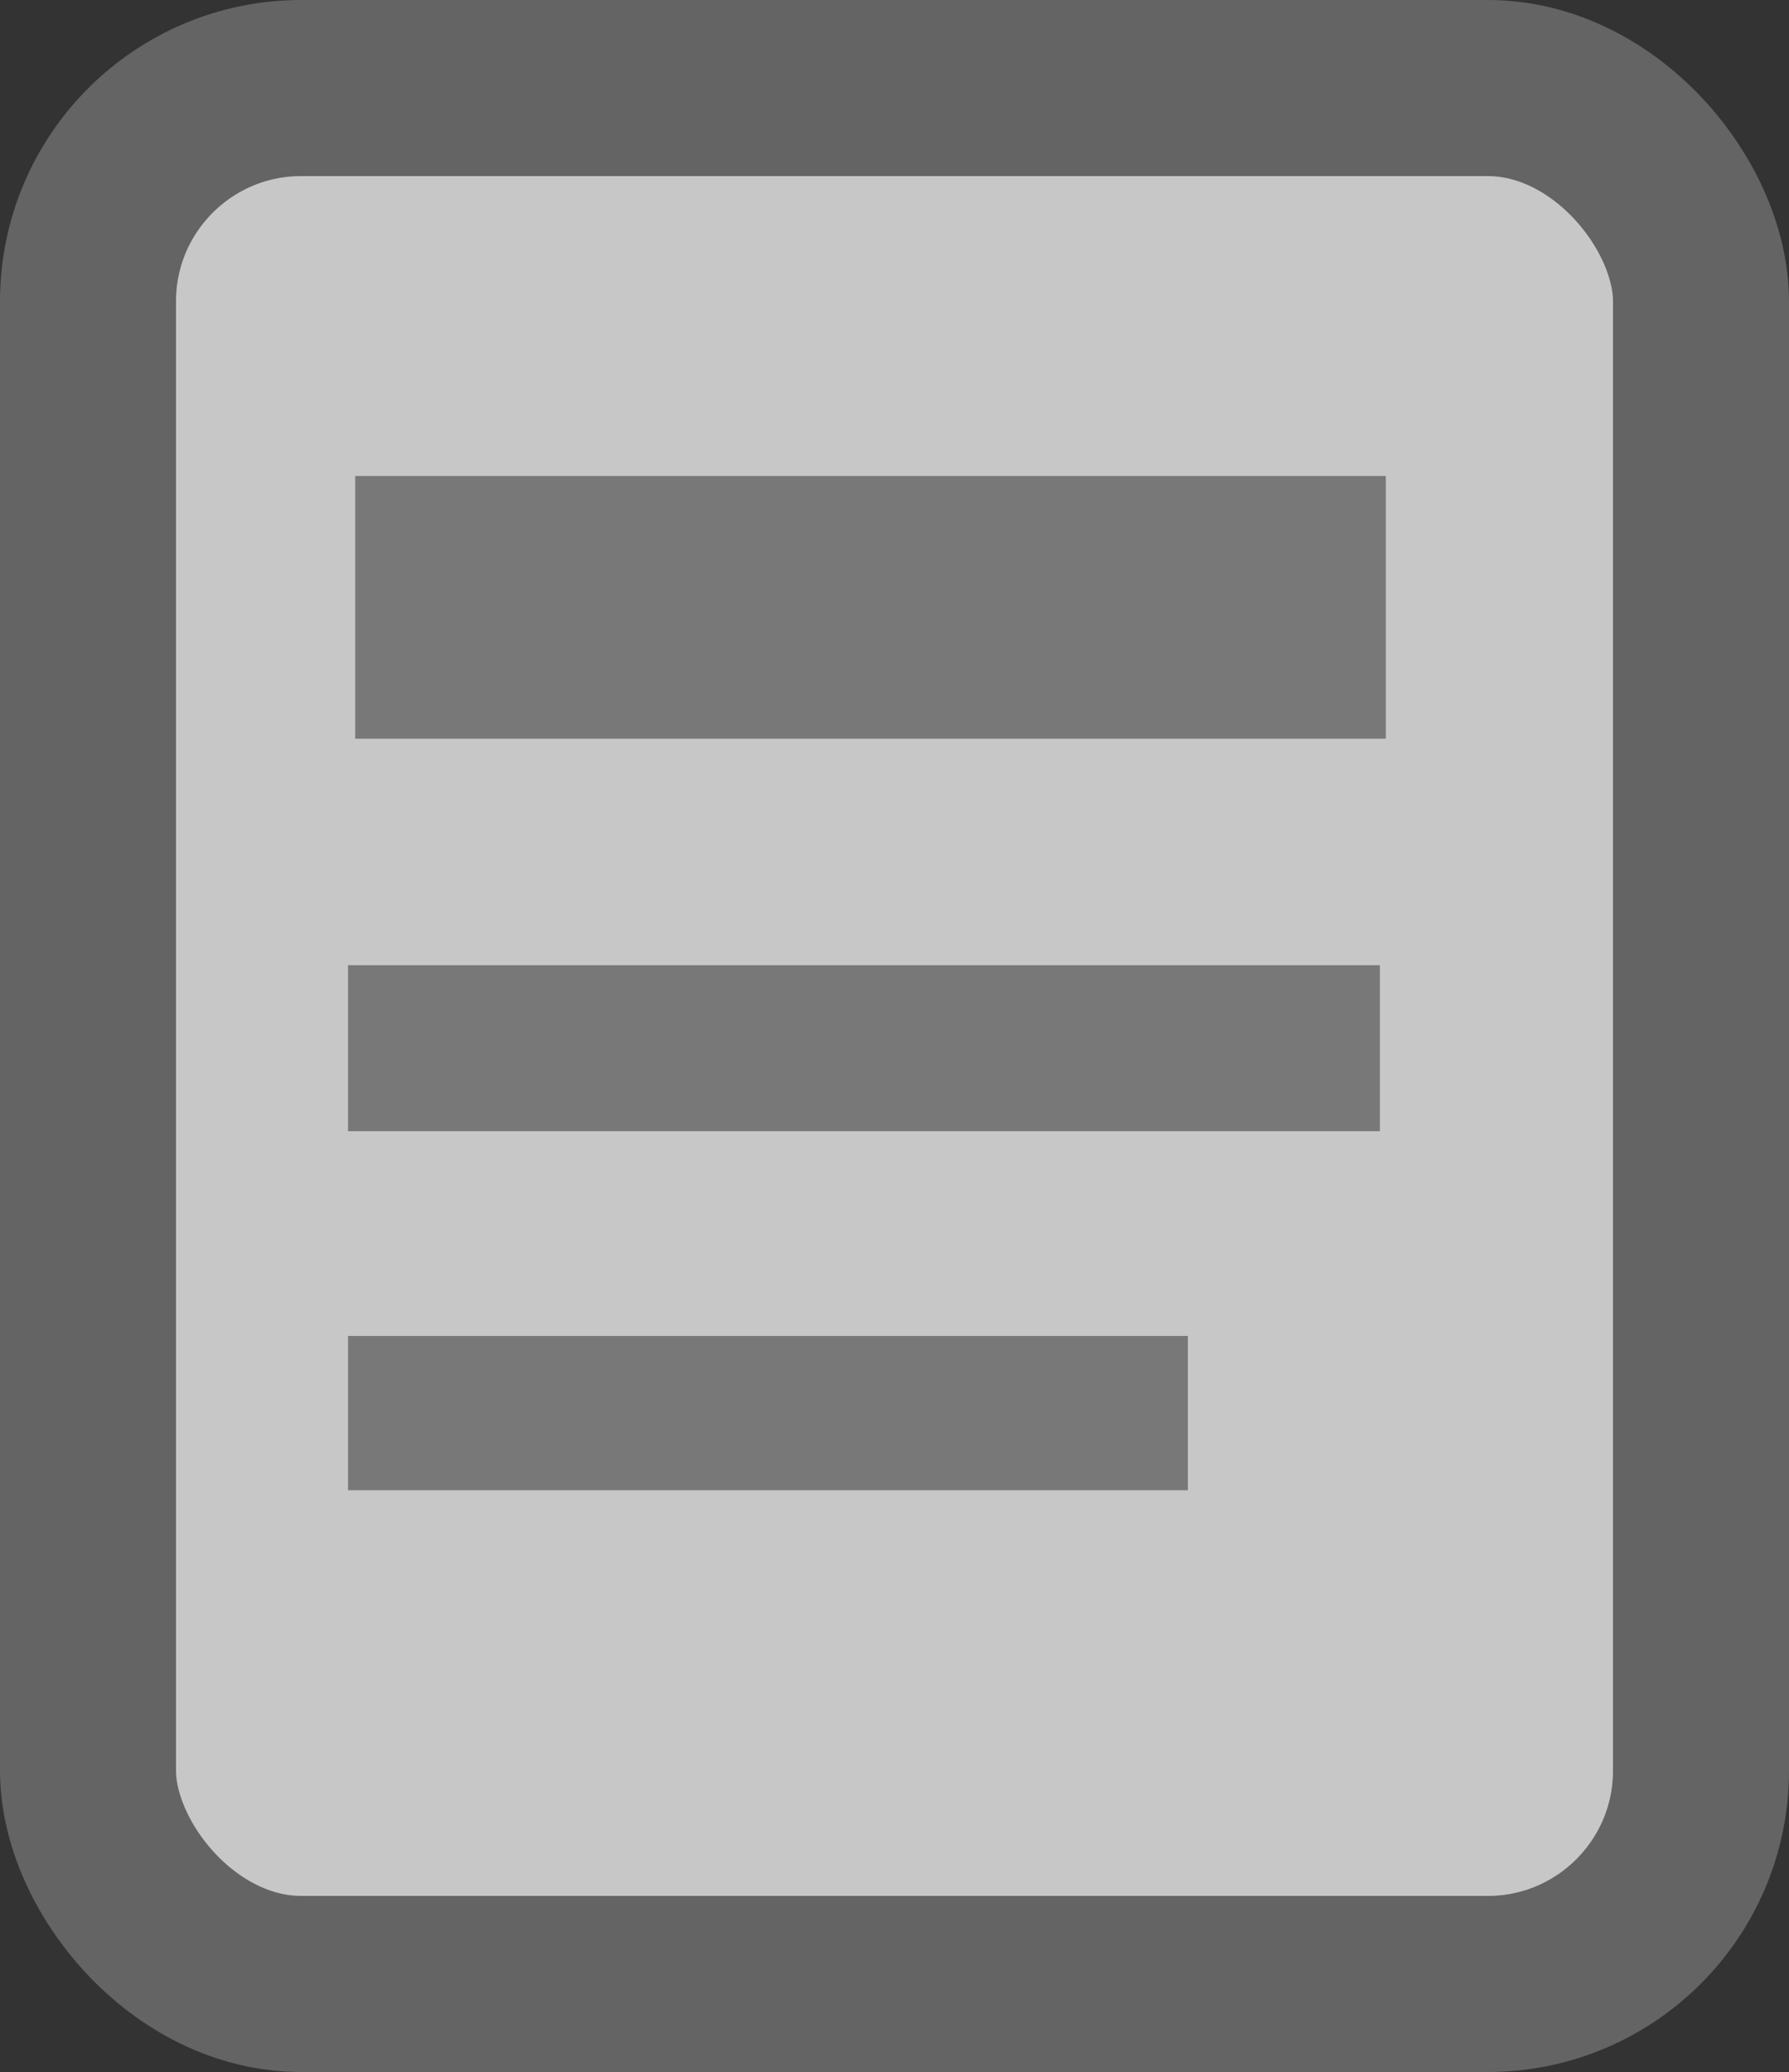 <?xml version="1.0" encoding="UTF-8" standalone="no"?>
<svg
   xmlns:dc="http://purl.org/dc/elements/1.1/"
   xmlns:cc="http://creativecommons.org/ns#"
   xmlns:rdf="http://www.w3.org/1999/02/22-rdf-syntax-ns#"
   xmlns:svg="http://www.w3.org/2000/svg"
   xmlns="http://www.w3.org/2000/svg"
   xmlns:sodipodi="http://sodipodi.sourceforge.net/DTD/sodipodi-0.dtd"
   xmlns:inkscape="http://www.inkscape.org/namespaces/inkscape"
   viewBox="0 0 13.946 16.144"
   height="16.144"
   width="13.946"
   id="svg2"
   version="1.1"
   sodipodi:docname="file.svg"
   inkscape:version="0.92.4 (5da689c313, 2019-01-14)"
   inkscape:export-filename="/home/erkam/PCYNLITX.SETUP.FILES/ICON_DESIGNS/PNG_ICONS/file.png"
   inkscape:export-xdpi="100"
   inkscape:export-ydpi="100">
  <rect x="0" y="0" width="13.946" height="16.144" fill="#333333" stroke="none"/>
  <sodipodi:namedview
     pagecolor="#ffffff"
     bordercolor="#666666"
     borderopacity="1"
     objecttolerance="10"
     gridtolerance="10"
     guidetolerance="10"
     inkscape:pageopacity="0"
     inkscape:pageshadow="2"
     inkscape:window-width="1300"
     inkscape:window-height="717"
     id="namedview11"
     showgrid="true"
     inkscape:zoom="31.289475"
     inkscape:cx="6.4542444"
     inkscape:cy="8.182551"
     inkscape:window-x="66"
     inkscape:window-y="27"
     inkscape:window-maximized="1"
     inkscape:current-layer="svg2"
     showguides="false"
     inkscape:guide-bbox="true">
    <inkscape:grid
       type="xygrid"
       id="grid822"
       originx="34.26"
       originy="-2.314" />
    <sodipodi:guide
       position="34.26,-2.314"
       orientation="0,1"
       id="guide837"
       inkscape:locked="false" />
    <sodipodi:guide
       position="0.079,1.079"
       orientation="0,11.789"
       id="guide839"
       inkscape:locked="false" />
    <sodipodi:guide
       position="11.868,1.079"
       orientation="-14.987,0"
       id="guide841"
       inkscape:locked="false" />
    <sodipodi:guide
       position="11.868,16.065"
       orientation="0,-11.789"
       id="guide843"
       inkscape:locked="false" />
    <sodipodi:guide
       position="0.079,16.065"
       orientation="14.987,0"
       id="guide845"
       inkscape:locked="false" />
  </sodipodi:namedview>
  <defs
     id="defs6" />
  <rect
     style="fill:#f0f0f0;fill-opacity:0.784;stroke:#646464;stroke-width:1.372;stroke-miterlimit:4;stroke-dasharray:none;stroke-opacity:0.998"
     id="rect814"
     width="12.574"
     height="14.772"
     x="0.686"
     y="0.686"
     ry="1.662" />
  <path
     style="fill:none;stroke:#787878;stroke-width:2.047;stroke-linecap:butt;stroke-linejoin:miter;stroke-miterlimit:4;stroke-dasharray:none;stroke-opacity:0.998"
     d="M 2.769,4.732 H 10.803"
     id="path818"
     inkscape:connector-curvature="0" />
  <path
     style="fill:none;stroke:#787878;stroke-width:1.293;stroke-linecap:butt;stroke-linejoin:miter;stroke-opacity:0.998;stroke-miterlimit:4;stroke-dasharray:none"
     d="M 2.713,8.167 H 10.757"
     id="path820"
     inkscape:connector-curvature="0" />
  <path
     style="fill:none;stroke:#787878;stroke-width:1.202;stroke-linecap:butt;stroke-linejoin:miter;stroke-miterlimit:4;stroke-dasharray:none;stroke-opacity:0.998"
     d="M 2.713,11.01 H 9.26"
     id="path820-3"
     inkscape:connector-curvature="0" />
</svg>
